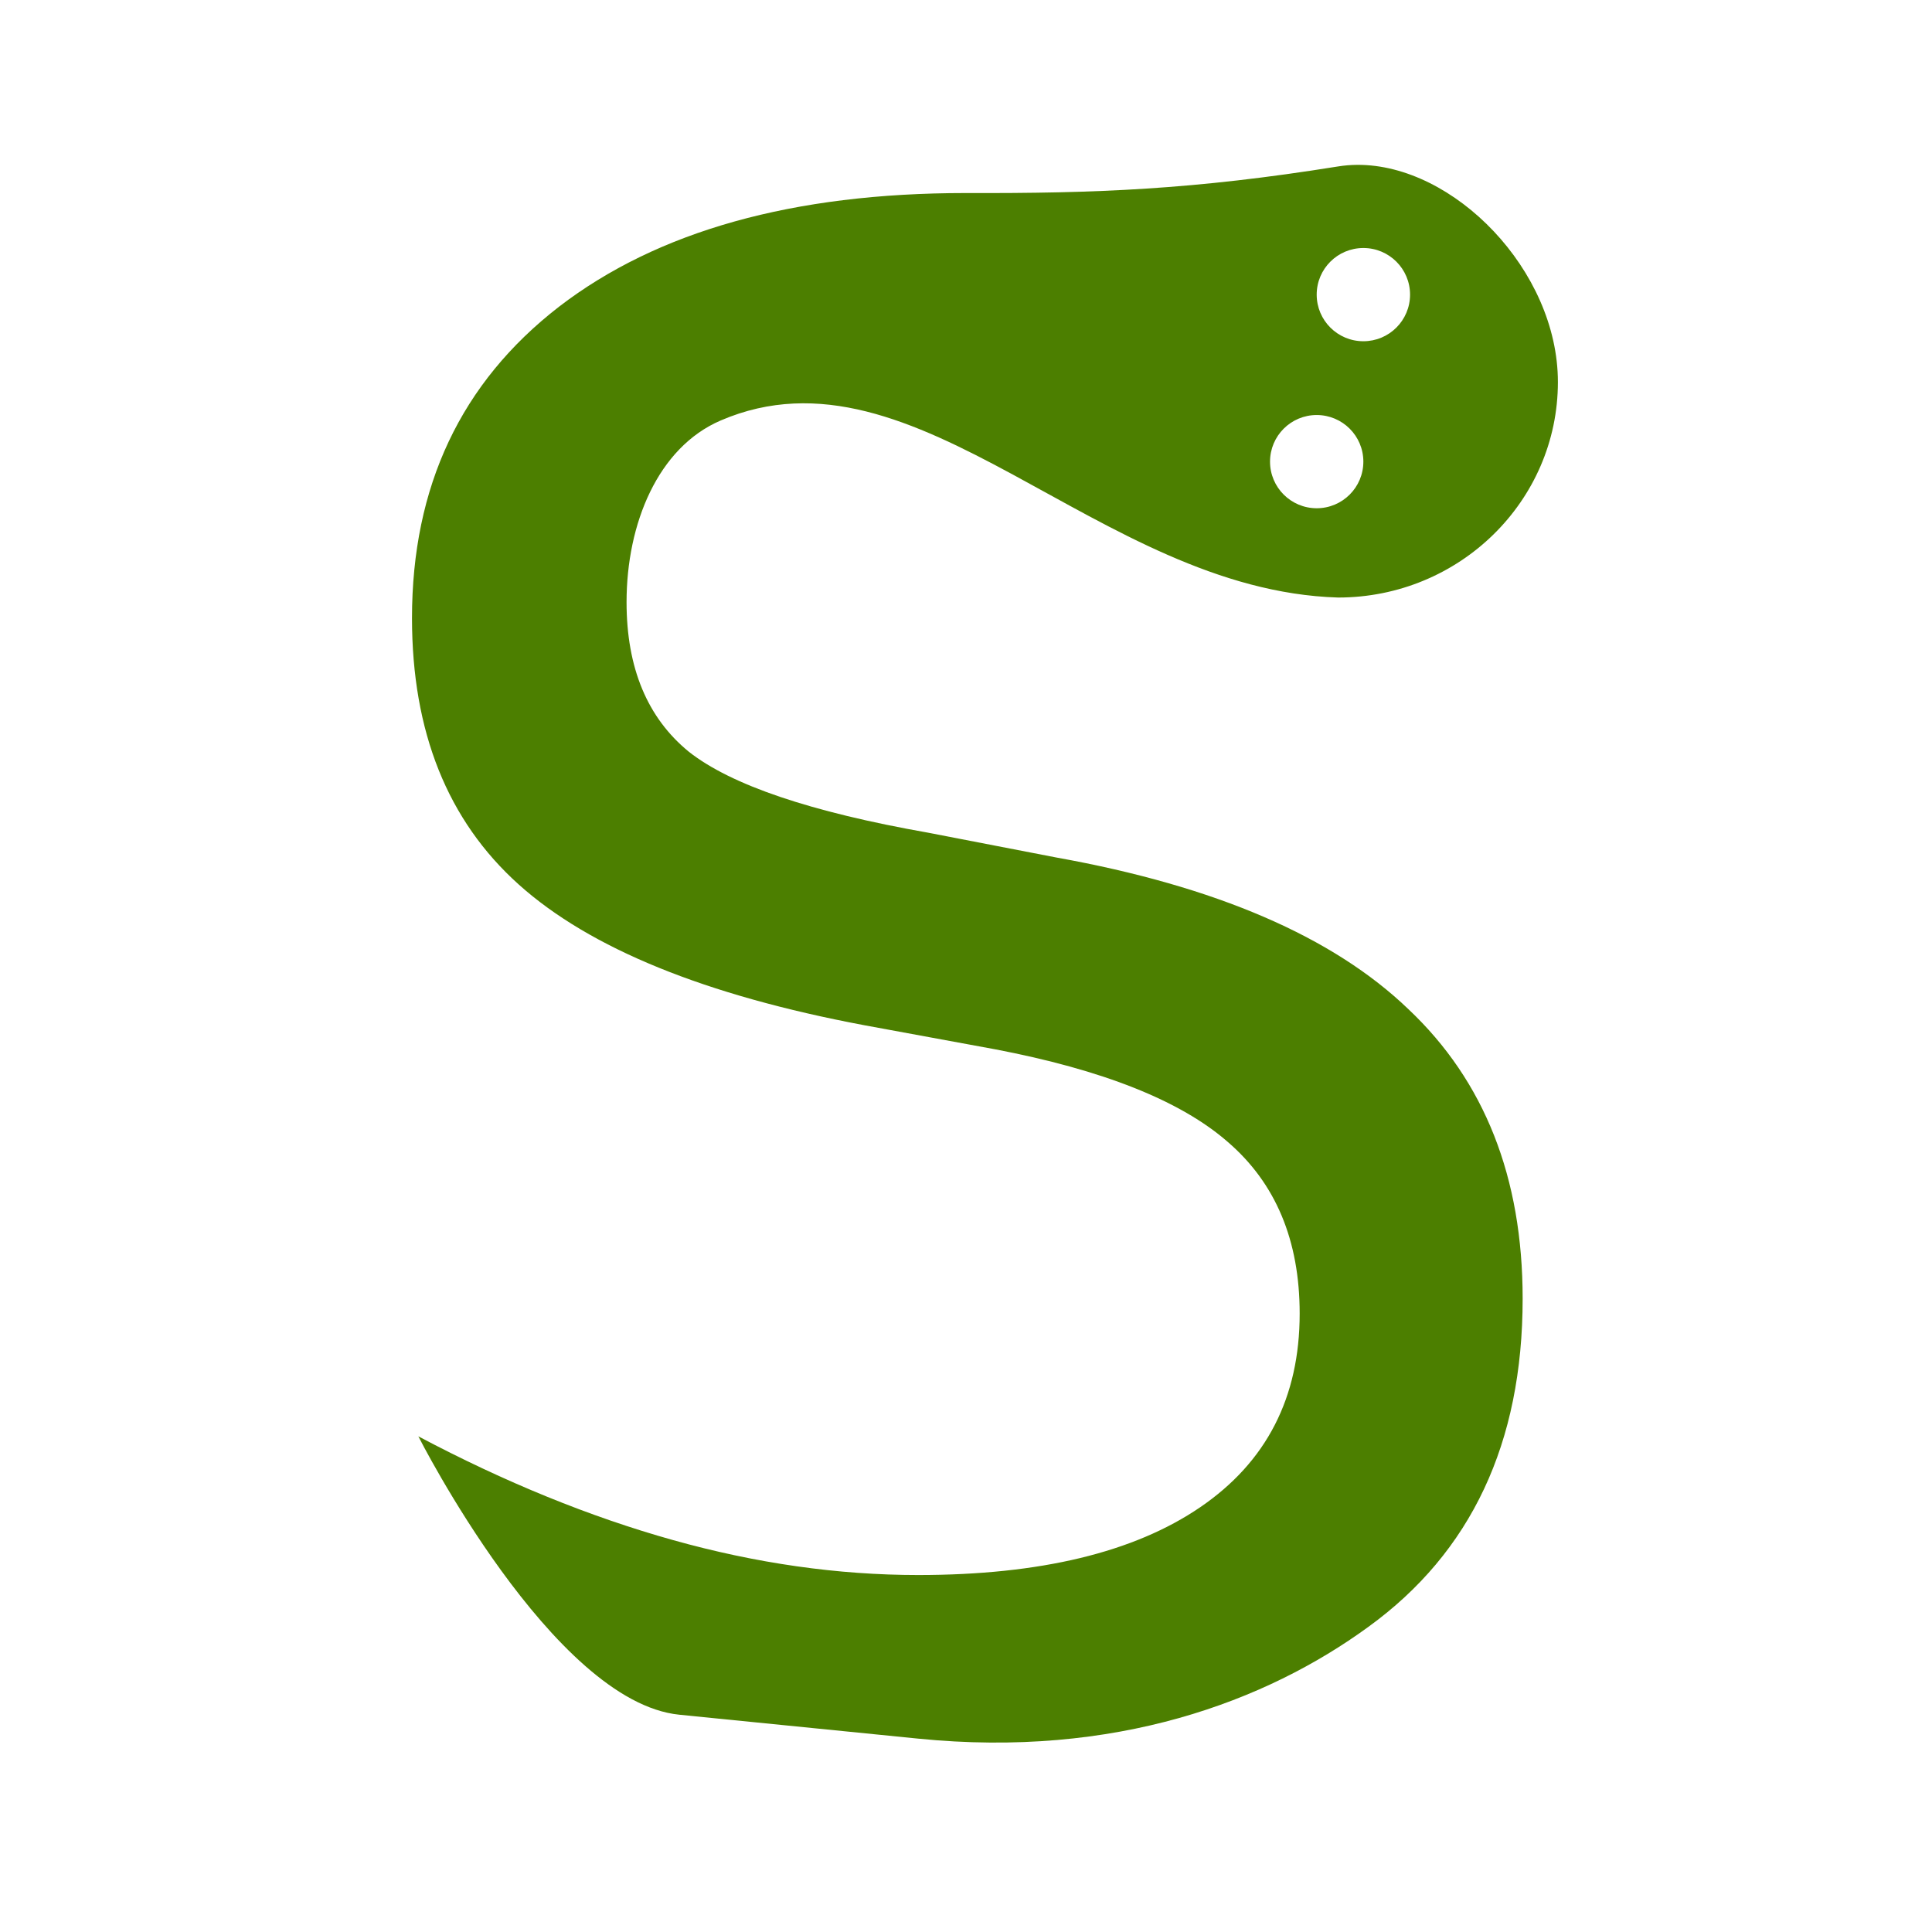 <?xml version="1.0" encoding="UTF-8" standalone="no"?>
<svg
   xmlns:dc="http://purl.org/dc/elements/1.1/"
   xmlns:cc="http://creativecommons.org/ns#"
   xmlns:rdf="http://www.w3.org/1999/02/22-rdf-syntax-ns#"
   xmlns:svg="http://www.w3.org/2000/svg"
   xmlns="http://www.w3.org/2000/svg"
   xmlns:sodipodi="http://sodipodi.sourceforge.net/DTD/sodipodi-0.dtd"
   xmlns:inkscape="http://www.inkscape.org/namespaces/inkscape"
   version="1.1"
   x="0"
   y="0"
   width="100"
   height="100"
   viewBox="0, 0, 100, 100"
   id="svg11"
   sodipodi:docname="codium_only.svg"
   inkscape:version="0.92.5 (2060ec1f9f, 2020-04-08)"
   inkscape:export-filename="/home/data/eth/smauglys/smauglys-ide/icons/codium_only.png"
   inkscape:export-xdpi="61.439999"
   inkscape:export-ydpi="61.439999">
  <sodipodi:namedview
     pagecolor="#ffffff"
     bordercolor="#666666"
     borderopacity="1"
     objecttolerance="10"
     gridtolerance="10"
     guidetolerance="10"
     inkscape:pageopacity="0"
     inkscape:pageshadow="2"
     inkscape:window-width="2468"
     inkscape:window-height="1312"
     id="namedview13"
     showgrid="false"
     inkscape:zoom="9.9470313"
     inkscape:cx="42.584746"
     inkscape:cy="50"
     inkscape:window-x="92"
     inkscape:window-y="54"
     inkscape:window-maximized="1"
     inkscape:current-layer="flowRoot825" />
  <defs
     id="defs7">
    <linearGradient
       id="Gradient_1"
       gradientUnits="userSpaceOnUse"
       x1="2.763"
       y1="-0.313"
       x2="94.027"
       y2="95.408">
      <stop
         offset="0"
         stop-color="#56CCF2"
         id="stop2" />
      <stop
         offset="1"
         stop-color="#2F80ED"
         id="stop4" />
    </linearGradient>
  </defs>
  <g
     aria-label="S"
     transform="matrix(2.797,0,0,2.645,-4.633,-33.463)"
     style="font-style:normal;font-weight:normal;font-size:40px;line-height:1.25;font-family:sans-serif;letter-spacing:0px;word-spacing:0px;fill:#000000;fill-opacity:1;stroke:none"
     id="flowRoot825">
    <path
       style="fill:#4c7f00;stroke-width:2.72"
       d="m 70.158,8.533 c -0.333,0.002 -0.665,0.029 -0.992,0.082 -7.444,1.197 -12.518,1.399 -19.248,1.377 -8.922,0 -15.931,1.963 -21.029,5.889 -5.062,3.926 -7.594,9.298 -7.594,16.117 0,5.889 1.84,10.485 5.518,13.791 3.678,3.306 9.632,5.735 17.861,7.285 l 6.719,1.238 c 5.608,1.068 9.632,2.67 12.072,4.805 2.476,2.135 3.715,5.097 3.715,8.885 -10e-7,4.339 -1.712,7.68 -5.135,10.021 -3.423,2.342 -8.284,3.514 -14.584,3.514 -4.151,0 -8.377,-0.603 -12.674,-1.809 -4.297,-1.205 -8.685,-2.995 -13.164,-5.371 0,0 6.944,13.755 13.492,14.412 l 12.346,1.238 c 10.181,1.023 17.987,-1.928 23.268,-5.785 5.317,-3.857 7.977,-9.521 7.977,-16.994 0,-6.268 -1.968,-11.261 -5.9,-14.98 -3.896,-3.754 -9.96,-6.373 -18.189,-7.854 l -6.664,-1.291 c -6.045,-1.068 -10.159,-2.462 -12.344,-4.184 -2.148,-1.756 -3.223,-4.341 -3.223,-7.75 0,-4.064 1.622,-8.004 4.861,-9.4 10.166,-4.382 19.484,8.792 31.92,9.164 6.274,6.27e-4 11.361,-4.995 11.361,-11.158 C 80.528,13.997 75.149,8.503 70.158,8.533 Z m 0.314,4.305 c 1.334,-7.09e-4 2.415,1.081 2.414,2.414 -3.71e-4,1.333 -1.081,2.413 -2.414,2.412 -1.332,-3.71e-4 -2.412,-1.08 -2.412,-2.412 -7.08e-4,-1.333 1.079,-2.414 2.412,-2.414 z m -2.412,8.646 c 1.332,3.71e-4 2.412,1.08 2.412,2.412 7.09e-4,1.333 -1.079,2.414 -2.412,2.414 -1.333,-3.71e-4 -2.413,-1.081 -2.412,-2.414 3.71e-4,-1.332 1.08,-2.412 2.412,-2.412 z"
       transform="matrix(0.358,0,0,0.378,1.657,12.652)"
       id="path833"
       inkscape:connector-curvature="0"
       sodipodi:nodetypes="ssccsscccscsscsccsccccsaccscccccccccc" />
  </g>
</svg>
